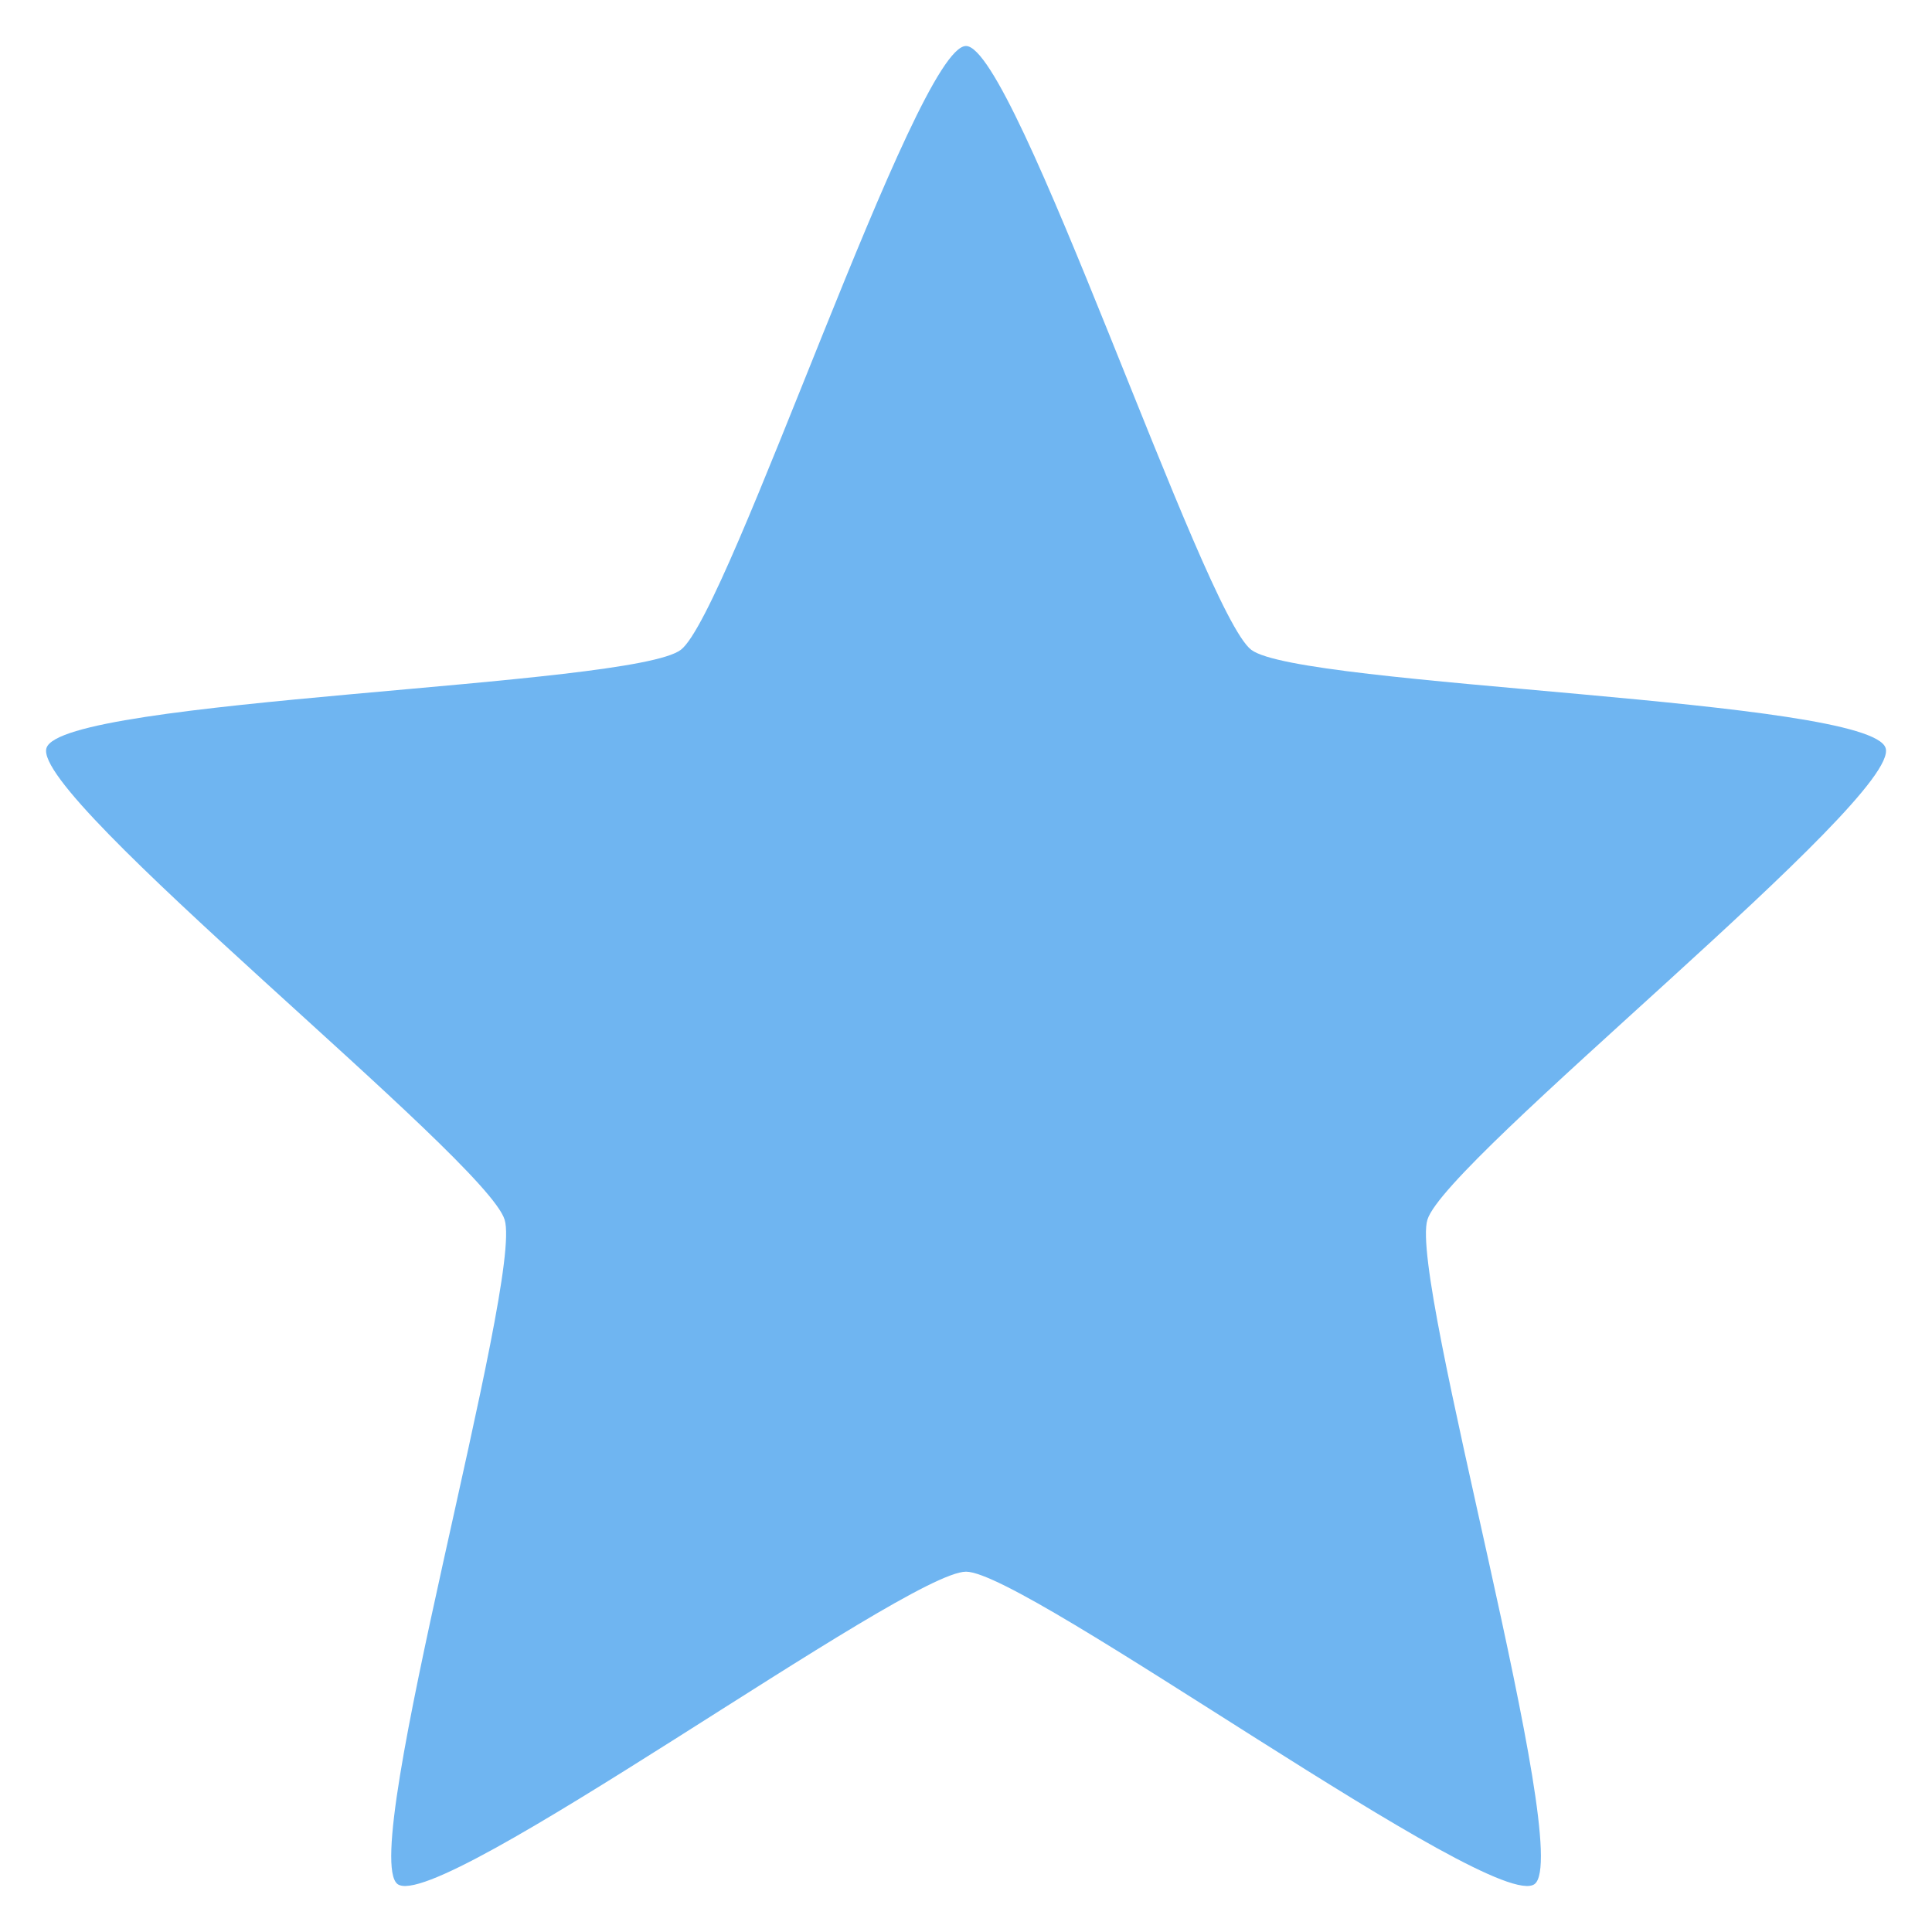<svg xmlns="http://www.w3.org/2000/svg" xmlns:xlink="http://www.w3.org/1999/xlink" id="Layer_1" width="42" height="42" x="0" y="0" baseProfile="tiny" version="1.1" viewBox="0 0 42 42" xml:space="preserve"><g><path fill="#6fb5f1" fill-rule="evenodd" d="M21,1c1.081,0,5.141,12.315,6.201,13.126s13.461,1.053,13.791,2.137 c0.34,1.087-9.561,8.938-9.961,10.252c-0.409,1.307,3.202,13.769,2.331,14.442c-0.879,0.673-11.05-6.79-12.361-6.79 c-1.311,0-11.481,7.463-12.36,6.79c-0.871-0.674,2.739-13.136,2.329-14.442c-0.399-1.313-10.3-9.165-9.96-10.252 c0.33-1.084,12.731-1.326,13.791-2.137S19.91,1,21,1z"/></g></svg>